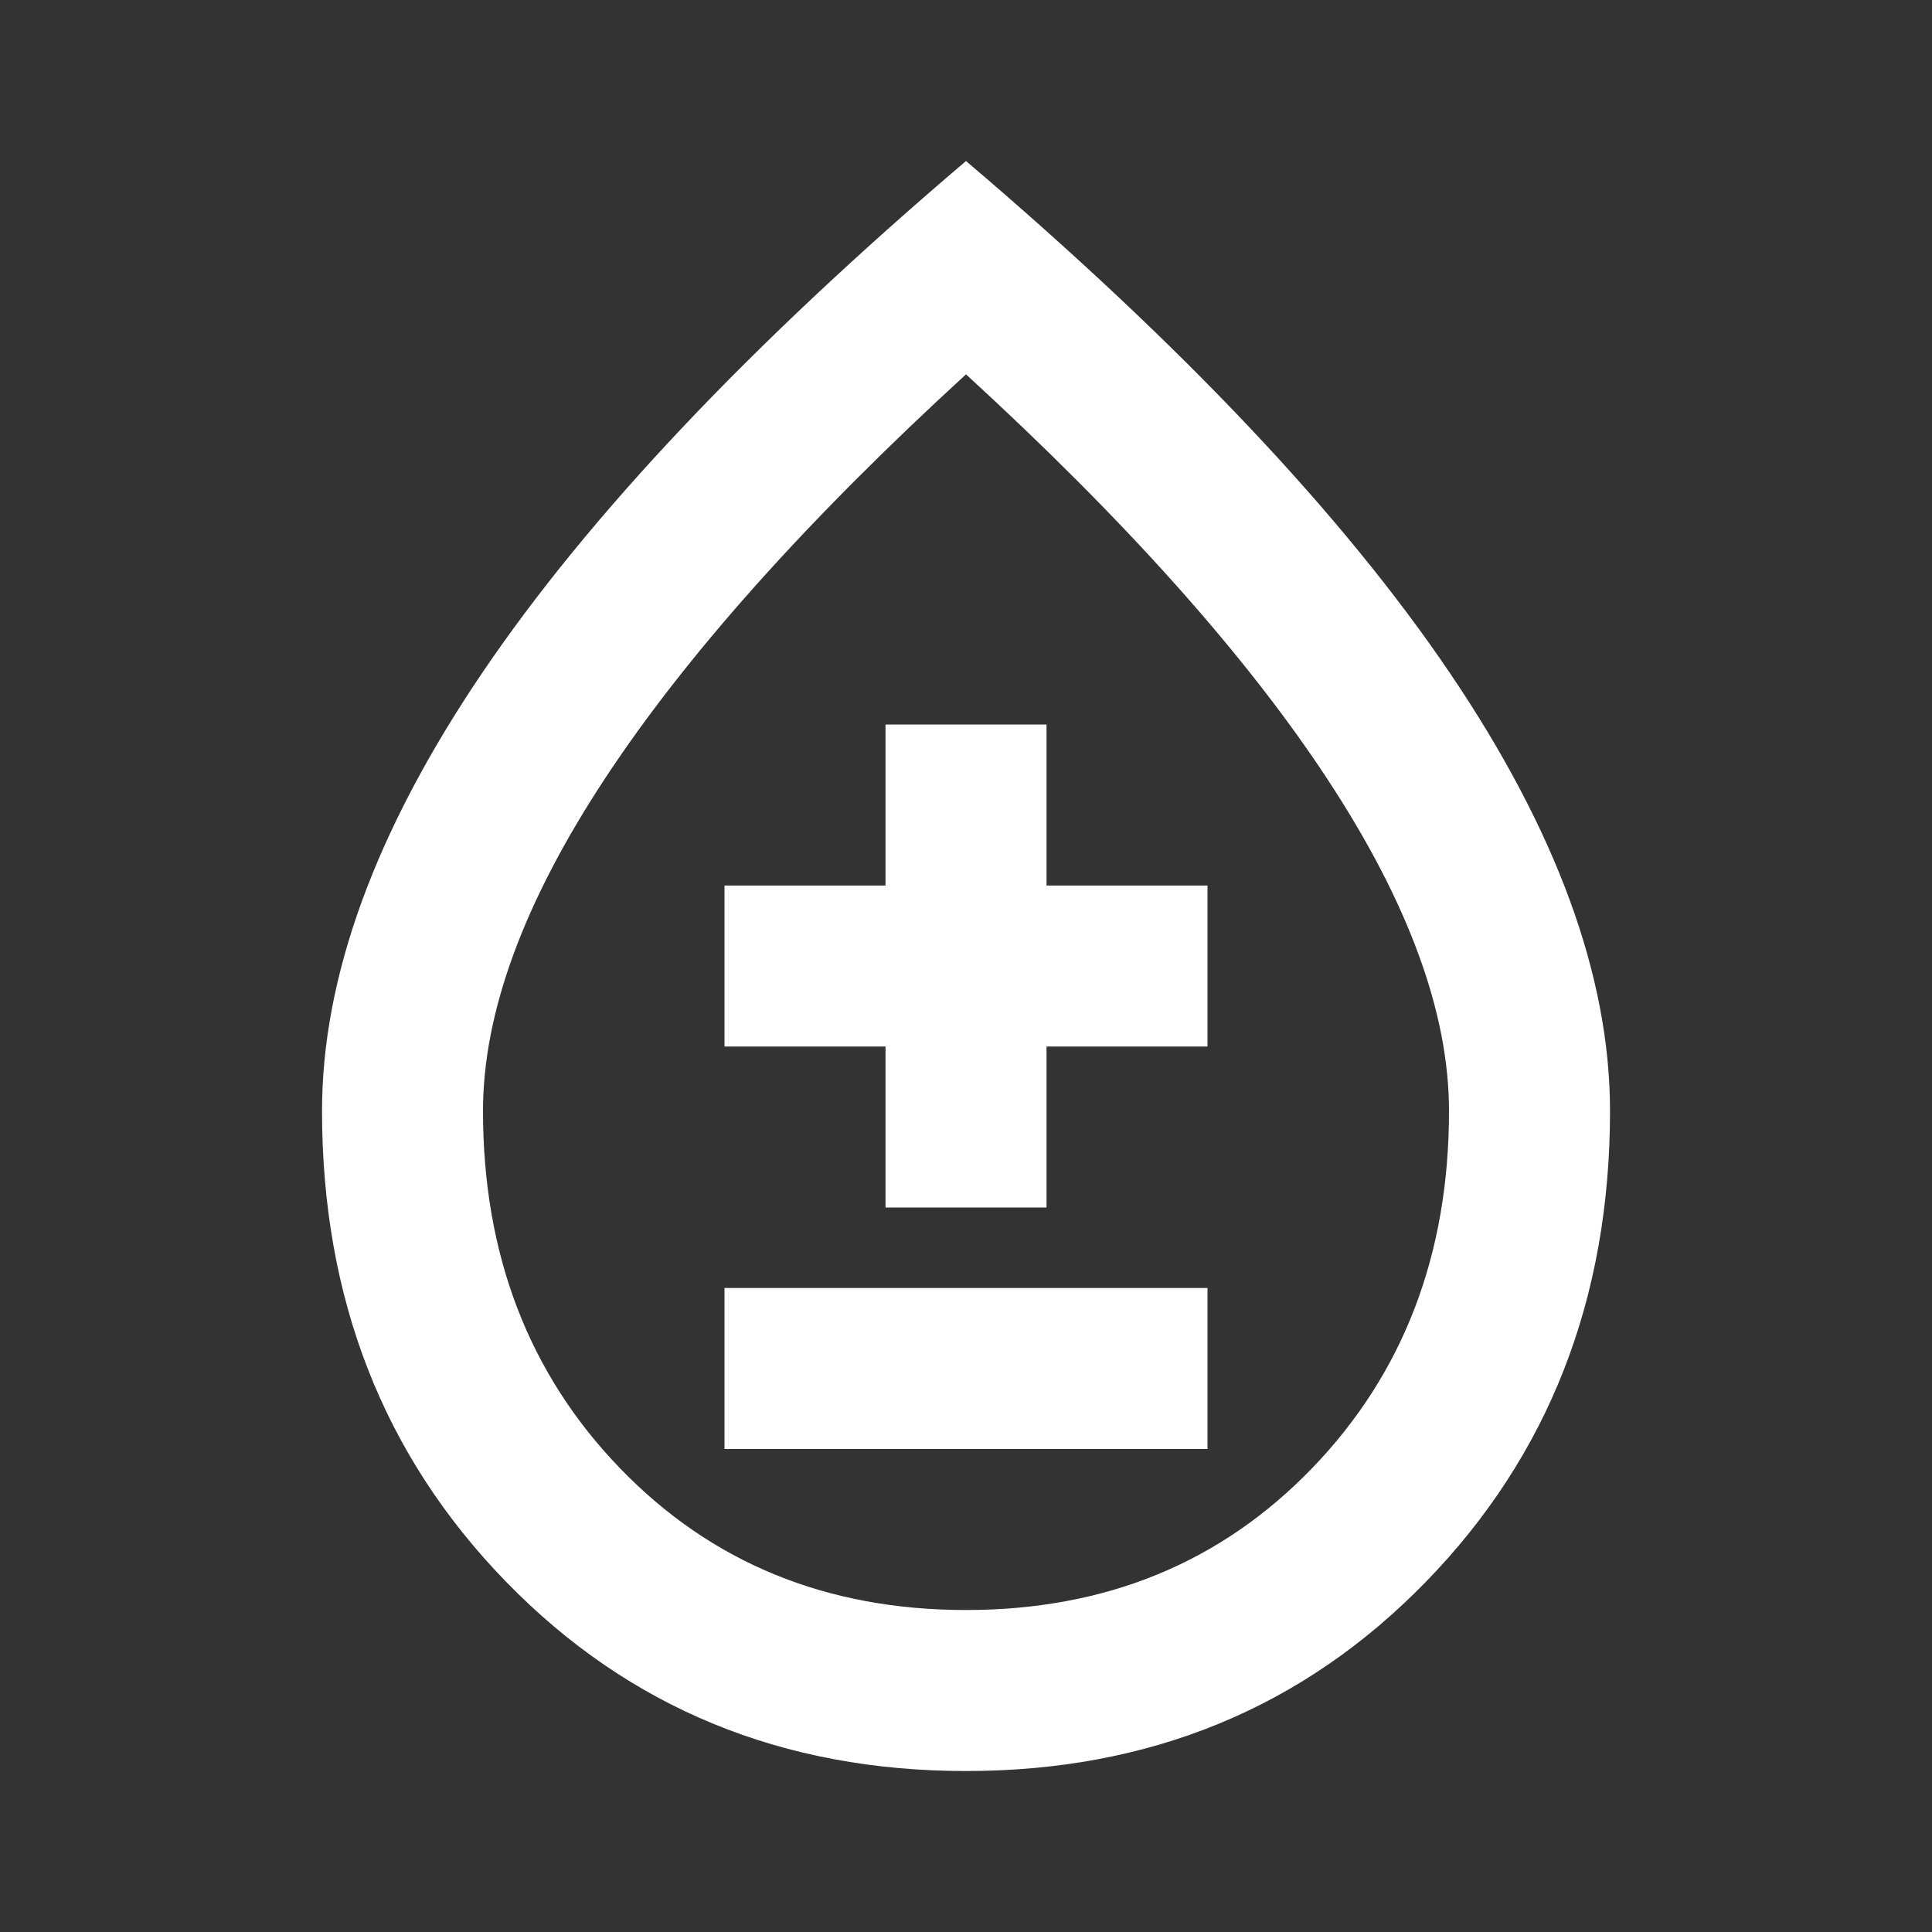 <svg width="50" height="50" viewBox="0 0 50 50" fill="none" xmlns="http://www.w3.org/2000/svg">
<rect x="0" y="0" width="50" height="50" fill="#333333" stroke="none"/>
<path d="M25 45.834C20.243 45.834 16.276 44.202 13.099 40.938C9.922 37.674 8.334 33.611 8.334 28.75C8.334 25.278 9.714 21.502 12.474 17.422C15.235 13.342 19.41 8.924 25 4.167C30.59 8.924 34.766 13.342 37.526 17.422C40.287 21.502 41.667 25.278 41.667 28.75C41.667 33.611 40.078 37.674 36.901 40.938C33.724 44.202 29.757 45.834 25 45.834ZM25 41.667C28.611 41.667 31.597 40.443 33.959 37.995C36.32 35.547 37.5 32.466 37.5 28.75C37.5 26.216 36.45 23.351 34.349 20.157C32.248 16.962 29.132 13.473 25 9.688C20.868 13.473 17.752 16.962 15.651 20.157C13.55 23.351 12.5 26.216 12.5 28.75C12.5 32.466 13.681 35.547 16.042 37.995C18.403 40.443 21.389 41.667 25 41.667ZM18.75 37.5H31.25V33.334H18.75V37.5ZM22.917 31.25H27.084V27.084H31.25V22.917H27.084V18.75H22.917V22.917H18.75V27.084H22.917V31.25Z" fill="white"/>
</svg>
